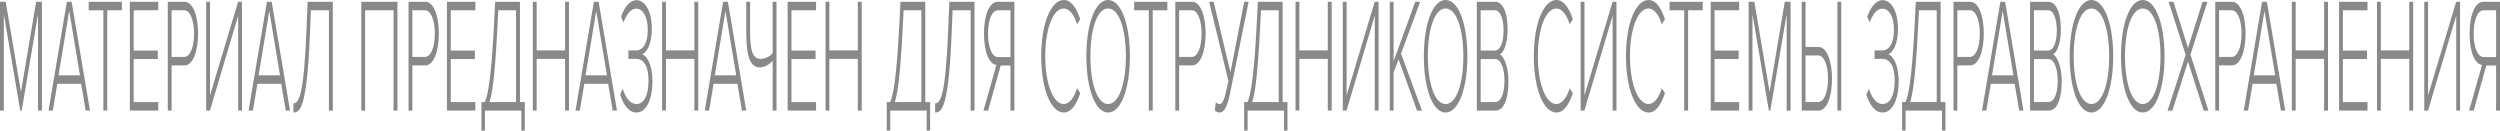 <svg width="1110" height="58" viewBox="0 0 1110 58" fill="none" xmlns="http://www.w3.org/2000/svg">
<path d="M16.886 49.094H18.617V0.797H16.051L9.308 40.839L2.536 0.797H0V49.094H1.701V6.227L8.98 49.094H9.637L16.886 6.227V49.094Z" fill="#898989"/>
<path d="M38.04 49.094H39.95L31.805 0.797H29.686L21.542 49.094H23.451L25.45 37.218H36.041L38.04 49.094ZM30.731 4.851L35.504 33.453H25.987L30.731 4.851Z" fill="#898989"/>
<path d="M45.89 49.094H47.621V4.562H54.124V0.797H39.386V4.562H45.89V49.094Z" fill="#898989"/>
<path d="M57.658 49.094H70.278V45.328H59.359V26.212H70.07V22.447H59.359V4.562H70.278V0.797H57.658V49.094Z" fill="#898989"/>
<path d="M74.499 49.094H76.199V29.036H81.957C85.746 29.036 87.954 22.519 87.954 14.916C87.954 7.313 85.776 0.797 81.957 0.797H74.499V49.094ZM86.164 14.916C86.164 20.999 84.404 25.271 81.778 25.271H76.199V4.562H81.778C84.404 4.562 86.164 8.834 86.164 14.916Z" fill="#898989"/>
<path d="M91.543 0.797V49.094H93.213L105.744 6.951V49.094H107.444V0.797H105.714L93.243 42.36V0.797H91.543Z" fill="#898989"/>
<path d="M126.873 49.094H128.783L120.638 0.797H118.52L110.375 49.094H112.284L114.283 37.218H124.874L126.873 49.094ZM119.564 4.851L124.337 33.453H114.82L119.564 4.851Z" fill="#898989"/>
<path d="M130.288 45.908V49.962C133.6 49.962 136.374 46.704 137.657 13.83L138.045 4.562H146.041V49.094H147.771V0.797H136.583L136.076 13.541C134.912 41.78 132.824 45.908 130.288 45.908Z" fill="#898989"/>
<path d="M174.739 49.094H176.469V0.797H160.418V49.094H162.119V4.562H174.739V49.094Z" fill="#898989"/>
<path d="M181.396 49.094H183.096V29.036H188.854C192.643 29.036 194.851 22.519 194.851 14.916C194.851 7.313 192.673 0.797 188.854 0.797H181.396V49.094ZM193.061 14.916C193.061 20.999 191.301 25.271 188.675 25.271H183.096V4.562H188.675C191.301 4.562 193.061 8.834 193.061 14.916Z" fill="#898989"/>
<path d="M198.44 49.094H211.06V45.328H200.14V26.212H210.851V22.447H200.14V4.562H211.06V0.797H198.44V49.094Z" fill="#898989"/>
<path d="M213.758 45.328V58H215.31V49.094H231.48V58H233.001V45.328H230.853V0.797H219.844L219.278 12.165C218.025 35.408 216.593 42.287 215.28 45.328H213.758ZM220.829 12.527L221.247 4.562H229.123V45.328H217.309C218.442 41.925 219.665 35.263 220.829 12.527Z" fill="#898989"/>
<path d="M250.898 49.094H252.629V0.797H250.898V22.375H238.278V0.797H236.578V49.094H238.278V26.14H250.898V49.094Z" fill="#898989"/>
<path d="M272.025 49.094H273.934L265.789 0.797H263.671L255.526 49.094H257.436L259.435 37.218H270.026L272.025 49.094ZM264.715 4.851L269.489 33.453H259.972L264.715 4.851Z" fill="#898989"/>
<path d="M275.35 41.925C276.573 46.27 279.139 49.962 282.57 49.962C286.985 49.962 289.7 44.097 289.7 36.132C289.7 28.167 286.866 24.547 285.136 24.112C286.836 23.388 289.402 20.202 289.402 12.816C289.402 4.634 286.21 0.072 282.63 0.072C279.587 0.072 277.2 3.258 275.768 7.386L276.812 9.993C278.363 6.01 280.124 3.838 282.54 3.838C285.285 3.838 287.612 7.169 287.612 13.178C287.612 19.623 285.225 22.375 282.51 22.375H278.99V26.14H282.51C285.553 26.14 287.94 28.964 287.94 35.915C287.94 42.287 285.882 46.197 282.57 46.197C279.855 46.197 277.647 43.301 276.514 39.391L275.35 41.925Z" fill="#898989"/>
<path d="M308.294 49.094H310.025V0.797H308.294V22.375H295.675V0.797H293.974V49.094H295.675V26.14H308.294V49.094Z" fill="#898989"/>
<path d="M329.421 49.094H331.33L323.186 0.797H321.067L312.923 49.094H314.832L316.831 37.218H327.422L329.421 49.094ZM322.112 4.851L326.885 33.453H317.368L322.112 4.851Z" fill="#898989"/>
<path d="M333.04 14.047V0.797H331.34V14.047C331.34 25.343 333.16 29.905 337.336 29.905C339.693 29.905 341.662 28.529 343.065 27.009V49.094H344.765V0.797H343.065V23.605C341.662 25.198 339.664 26.14 337.665 26.14C334.383 26.14 333.04 22.954 333.04 14.047Z" fill="#898989"/>
<path d="M349.71 49.094H362.33V45.328H351.41V26.212H362.121V22.447H351.41V4.562H362.33V0.797H349.71V49.094Z" fill="#898989"/>
<path d="M380.87 49.094H382.601V0.797H380.87V22.375H368.25V0.797H366.55V49.094H368.25V26.14H380.87V49.094Z" fill="#898989"/>
<path d="M393.726 45.328V58H395.278V49.094H411.448V58H412.969V45.328H410.821V0.797H399.812L399.246 12.165C397.993 35.408 396.561 42.287 395.248 45.328H393.726ZM400.797 12.527L401.215 4.562H409.091V45.328H397.277C398.41 41.925 399.633 35.263 400.797 12.527Z" fill="#898989"/>
<path d="M415.201 45.908V49.962C418.513 49.962 421.287 46.704 422.57 13.83L422.958 4.562H430.954V49.094H432.684V0.797H421.496L420.989 13.541C419.825 41.78 417.737 45.908 415.201 45.908Z" fill="#898989"/>
<path d="M436.656 49.094H438.714L444.293 29.109H448.649V49.094H450.38V0.797H442.951C439.52 0.797 436.894 6.082 436.894 14.916C436.894 23.678 439.43 28.529 442.414 28.819L436.656 49.094ZM448.649 25.343H443.1C440.445 25.343 438.684 20.999 438.684 14.916C438.684 8.834 440.445 4.562 443.1 4.562H448.649V25.343Z" fill="#898989"/>
<path d="M472.324 49.962C475.546 49.962 477.873 46.632 479.633 41.346L478.201 39.173C476.948 43.373 474.77 46.197 472.324 46.197C467.7 46.197 464.09 37.436 464.09 24.981C464.09 12.382 467.7 3.765 472.324 3.765C474.77 3.765 476.948 6.589 478.201 10.789L479.633 8.544C477.933 3.403 475.546 0 472.324 0C466.745 0 462.3 10.137 462.3 24.981C462.3 39.825 466.745 49.962 472.324 49.962Z" fill="#898989"/>
<path d="M482.345 24.981C482.345 39.101 486.163 49.962 492.011 49.962C497.829 49.962 501.677 39.101 501.677 24.981C501.677 10.861 497.829 0 492.011 0C486.163 0 482.345 10.861 482.345 24.981ZM499.887 24.981C499.887 37.146 496.784 46.197 492.011 46.197C487.178 46.197 484.135 37.146 484.135 24.981C484.135 12.672 487.178 3.765 492.011 3.765C496.784 3.765 499.887 12.672 499.887 24.981Z" fill="#898989"/>
<path d="M510.072 49.094H511.802V4.562H518.306V0.797H503.568V4.562H510.072V49.094Z" fill="#898989"/>
<path d="M521.84 49.094H523.541V29.036H529.299C533.088 29.036 535.295 22.519 535.295 14.916C535.295 7.313 533.118 0.797 529.299 0.797H521.84V49.094ZM533.505 14.916C533.505 20.999 531.745 25.271 529.12 25.271H523.541V4.562H529.12C531.745 4.562 533.505 8.834 533.505 14.916Z" fill="#898989"/>
<path d="M552.429 0.797L546.313 32.077L538.854 0.797H536.856L545.418 35.915L544.762 38.956C543.598 44.315 542.882 46.197 541.39 46.197C540.794 46.197 540.257 45.835 539.839 45.328L539.362 48.949C539.899 49.6 540.704 49.962 541.42 49.962C543.837 49.962 545.06 46.704 546.253 40.911L554.398 0.797H552.429Z" fill="#898989"/>
<path d="M552.396 45.328V58H553.948V49.094H570.118V58H571.64V45.328H569.492V0.797H558.483L557.916 12.165C556.663 35.408 555.231 42.287 553.918 45.328H552.396ZM559.467 12.527L559.885 4.562H567.761V45.328H555.947C557.08 41.925 558.304 35.263 559.467 12.527Z" fill="#898989"/>
<path d="M589.536 49.094H591.267V0.797H589.536V22.375H576.916V0.797H575.216V49.094H576.916V26.14H589.536V49.094Z" fill="#898989"/>
<path d="M596.193 0.797V49.094H597.864L610.394 6.951V49.094H612.095V0.797H610.365L597.894 42.36V0.797H596.193Z" fill="#898989"/>
<path d="M629.167 49.094H631.345L622.066 23.823L630.539 0.797H628.361L618.755 27.226V0.797H617.054V49.094H618.755V32.222L620.962 26.357L629.167 49.094Z" fill="#898989"/>
<path d="M632.187 24.981C632.187 39.101 636.006 49.962 641.853 49.962C647.671 49.962 651.519 39.101 651.519 24.981C651.519 10.861 647.671 0 641.853 0C636.006 0 632.187 10.861 632.187 24.981ZM649.729 24.981C649.729 37.146 646.627 46.197 641.853 46.197C637.02 46.197 633.977 37.146 633.977 24.981C633.977 12.672 637.02 3.765 641.853 3.765C646.627 3.765 649.729 12.672 649.729 24.981Z" fill="#898989"/>
<path d="M655.716 49.094H664.07C667.62 49.094 669.768 44.097 669.768 36.06C669.768 30.34 668.008 24.981 665.89 24.185C667.68 23.316 669.38 19.189 669.38 13.106C669.38 5.503 667.232 0.797 663.891 0.797H655.716V49.094ZM657.417 22.447V4.562H663.682C666.248 4.562 667.59 8.617 667.59 13.541C667.59 18.537 666.248 22.447 663.682 22.447H657.417ZM657.417 45.328V26.212H663.801C666.576 26.212 667.978 30.846 667.978 35.77C667.978 41.636 666.427 45.328 663.801 45.328H657.417Z" fill="#898989"/>
<path d="M691.042 49.962C694.264 49.962 696.591 46.632 698.351 41.346L696.919 39.173C695.666 43.373 693.488 46.197 691.042 46.197C686.417 46.197 682.807 37.436 682.807 24.981C682.807 12.382 686.417 3.765 691.042 3.765C693.488 3.765 695.666 6.589 696.919 10.789L698.351 8.544C696.651 3.403 694.264 0 691.042 0C685.463 0 681.017 10.137 681.017 24.981C681.017 39.825 685.463 49.962 691.042 49.962Z" fill="#898989"/>
<path d="M701.808 0.797V49.094H703.479L716.009 6.951V49.094H717.71V0.797H715.98L703.509 42.36V0.797H701.808Z" fill="#898989"/>
<path d="M731.948 49.962C735.17 49.962 737.497 46.632 739.257 41.346L737.825 39.173C736.572 43.373 734.394 46.197 731.948 46.197C727.323 46.197 723.713 37.436 723.713 24.981C723.713 12.382 727.323 3.765 731.948 3.765C734.394 3.765 736.572 6.589 737.825 10.789L739.257 8.544C737.556 3.403 735.17 0 731.948 0C726.368 0 721.923 10.137 721.923 24.981C721.923 39.825 726.368 49.962 731.948 49.962Z" fill="#898989"/>
<path d="M747.786 49.094H749.516V4.562H756.02V0.797H741.282V4.562H747.786V49.094Z" fill="#898989"/>
<path d="M759.554 49.094H772.174V45.328H761.255V26.212H771.965V22.447H761.255V4.562H772.174V0.797H759.554V49.094Z" fill="#898989"/>
<path d="M793.281 49.094H795.011V0.797H792.445L785.703 40.839L778.93 0.797H776.394V49.094H778.095V6.227L785.374 49.094H786.031L793.281 6.227V49.094Z" fill="#898989"/>
<path d="M801.665 0.797H799.965V49.094H807.423C811.242 49.094 813.42 42.577 813.42 34.974C813.42 27.371 811.212 20.854 807.423 20.854H801.665V0.797ZM815.807 49.094H817.507V0.797H815.807V49.094ZM801.665 24.619H807.244C809.87 24.619 811.63 28.891 811.63 34.974C811.63 41.056 809.87 45.328 807.244 45.328H801.665V24.619Z" fill="#898989"/>
<path d="M828.656 41.925C829.879 46.27 832.445 49.962 835.876 49.962C840.292 49.962 843.007 44.097 843.007 36.132C843.007 28.167 840.172 24.547 838.442 24.112C840.142 23.388 842.708 20.202 842.708 12.816C842.708 4.634 839.516 0.072 835.936 0.072C832.893 0.072 830.506 3.258 829.074 7.386L830.118 9.993C831.67 6.01 833.43 3.838 835.846 3.838C838.591 3.838 840.918 7.169 840.918 13.178C840.918 19.623 838.531 22.375 835.817 22.375H832.296V26.14H835.817C838.86 26.14 841.246 28.964 841.246 35.915C841.246 42.287 839.188 46.197 835.876 46.197C833.161 46.197 830.953 43.301 829.82 39.391L828.656 41.925Z" fill="#898989"/>
<path d="M844.535 45.328V58H846.086V49.094H862.257V58H863.778V45.328H861.63V0.797H850.621L850.054 12.165C848.801 35.408 847.369 42.287 846.056 45.328H844.535ZM851.606 12.527L852.023 4.562H859.9V45.328H848.085C849.219 41.925 850.442 35.263 851.606 12.527Z" fill="#898989"/>
<path d="M867.354 49.094H869.055V29.036H874.813C878.602 29.036 880.81 22.519 880.81 14.916C880.81 7.313 878.632 0.797 874.813 0.797H867.354V49.094ZM879.02 14.916C879.02 20.999 877.259 25.271 874.634 25.271H869.055V4.562H874.634C877.259 4.562 879.02 8.834 879.02 14.916Z" fill="#898989"/>
<path d="M896.508 49.094H898.417L890.273 0.797H888.154L880.01 49.094H881.919L883.918 37.218H894.509L896.508 49.094ZM889.199 4.851L893.972 33.453H884.455L889.199 4.851Z" fill="#898989"/>
<path d="M901.355 49.094H909.709C913.259 49.094 915.407 44.097 915.407 36.06C915.407 30.34 913.647 24.981 911.529 24.185C913.319 23.316 915.019 19.189 915.019 13.106C915.019 5.503 912.871 0.797 909.53 0.797H901.355V49.094ZM903.056 22.447V4.562H909.321C911.887 4.562 913.229 8.617 913.229 13.541C913.229 18.537 911.887 22.447 909.321 22.447H903.056ZM903.056 45.328V26.212H909.44C912.215 26.212 913.617 30.846 913.617 35.77C913.617 41.636 912.066 45.328 909.44 45.328H903.056Z" fill="#898989"/>
<path d="M918.935 24.981C918.935 39.101 922.754 49.962 928.602 49.962C934.419 49.962 938.268 39.101 938.268 24.981C938.268 10.861 934.419 0 928.602 0C922.754 0 918.935 10.861 918.935 24.981ZM936.478 24.981C936.478 37.146 933.375 46.197 928.602 46.197C923.768 46.197 920.725 37.146 920.725 24.981C920.725 12.672 923.768 3.765 928.602 3.765C933.375 3.765 936.478 12.672 936.478 24.981Z" fill="#898989"/>
<path d="M941.719 24.981C941.719 39.101 945.538 49.962 951.385 49.962C957.203 49.962 961.052 39.101 961.052 24.981C961.052 10.861 957.203 0 951.385 0C945.538 0 941.719 10.861 941.719 24.981ZM959.262 24.981C959.262 37.146 956.159 46.197 951.385 46.197C946.552 46.197 943.509 37.146 943.509 24.981C943.509 12.672 946.552 3.765 951.385 3.765C956.159 3.765 959.262 12.672 959.262 24.981Z" fill="#898989"/>
<path d="M978.427 49.094H980.545L972.55 24.257L980.098 0.797H977.95L971.476 21.288L965.031 0.797H962.854L970.432 24.33L962.406 49.094H964.554L971.476 27.298L978.427 49.094Z" fill="#898989"/>
<path d="M983.575 49.094H985.275V29.036H991.033C994.822 29.036 997.03 22.519 997.03 14.916C997.03 7.313 994.852 0.797 991.033 0.797H983.575V49.094ZM995.24 14.916C995.24 20.999 993.48 25.271 990.854 25.271H985.275V4.562H990.854C993.48 4.562 995.24 8.834 995.24 14.916Z" fill="#898989"/>
<path d="M1012.73 49.094H1014.64L1006.49 0.797H1004.37L996.23 49.094H998.139L1000.14 37.218H1010.73L1012.73 49.094ZM1005.42 4.851L1010.19 33.453H1000.68L1005.42 4.851Z" fill="#898989"/>
<path d="M1031.9 49.094H1033.63V0.797H1031.9V22.375H1019.28V0.797H1017.58V49.094H1019.28V26.14H1031.9V49.094Z" fill="#898989"/>
<path d="M1038.55 49.094H1051.17V45.328H1040.25V26.212H1050.96V22.447H1040.25V4.562H1051.17V0.797H1038.55V49.094Z" fill="#898989"/>
<path d="M1069.71 49.094H1071.44V0.797H1069.71V22.375H1057.09V0.797H1055.39V49.094H1057.09V26.14H1069.71V49.094Z" fill="#898989"/>
<path d="M1076.37 0.797V49.094H1078.04L1090.57 6.951V49.094H1092.27V0.797H1090.54L1078.07 42.36V0.797H1076.37Z" fill="#898989"/>
<path d="M1096.28 49.094H1098.33L1103.91 29.109H1108.27V49.094H1110V0.797H1102.57C1099.14 0.797 1096.51 6.082 1096.51 14.916C1096.51 23.678 1099.05 28.529 1102.03 28.819L1096.28 49.094ZM1108.27 25.343H1102.72C1100.07 25.343 1098.3 20.999 1098.3 14.916C1098.3 8.834 1100.07 4.562 1102.72 4.562H1108.27V25.343Z" fill="#898989"/>
</svg>
